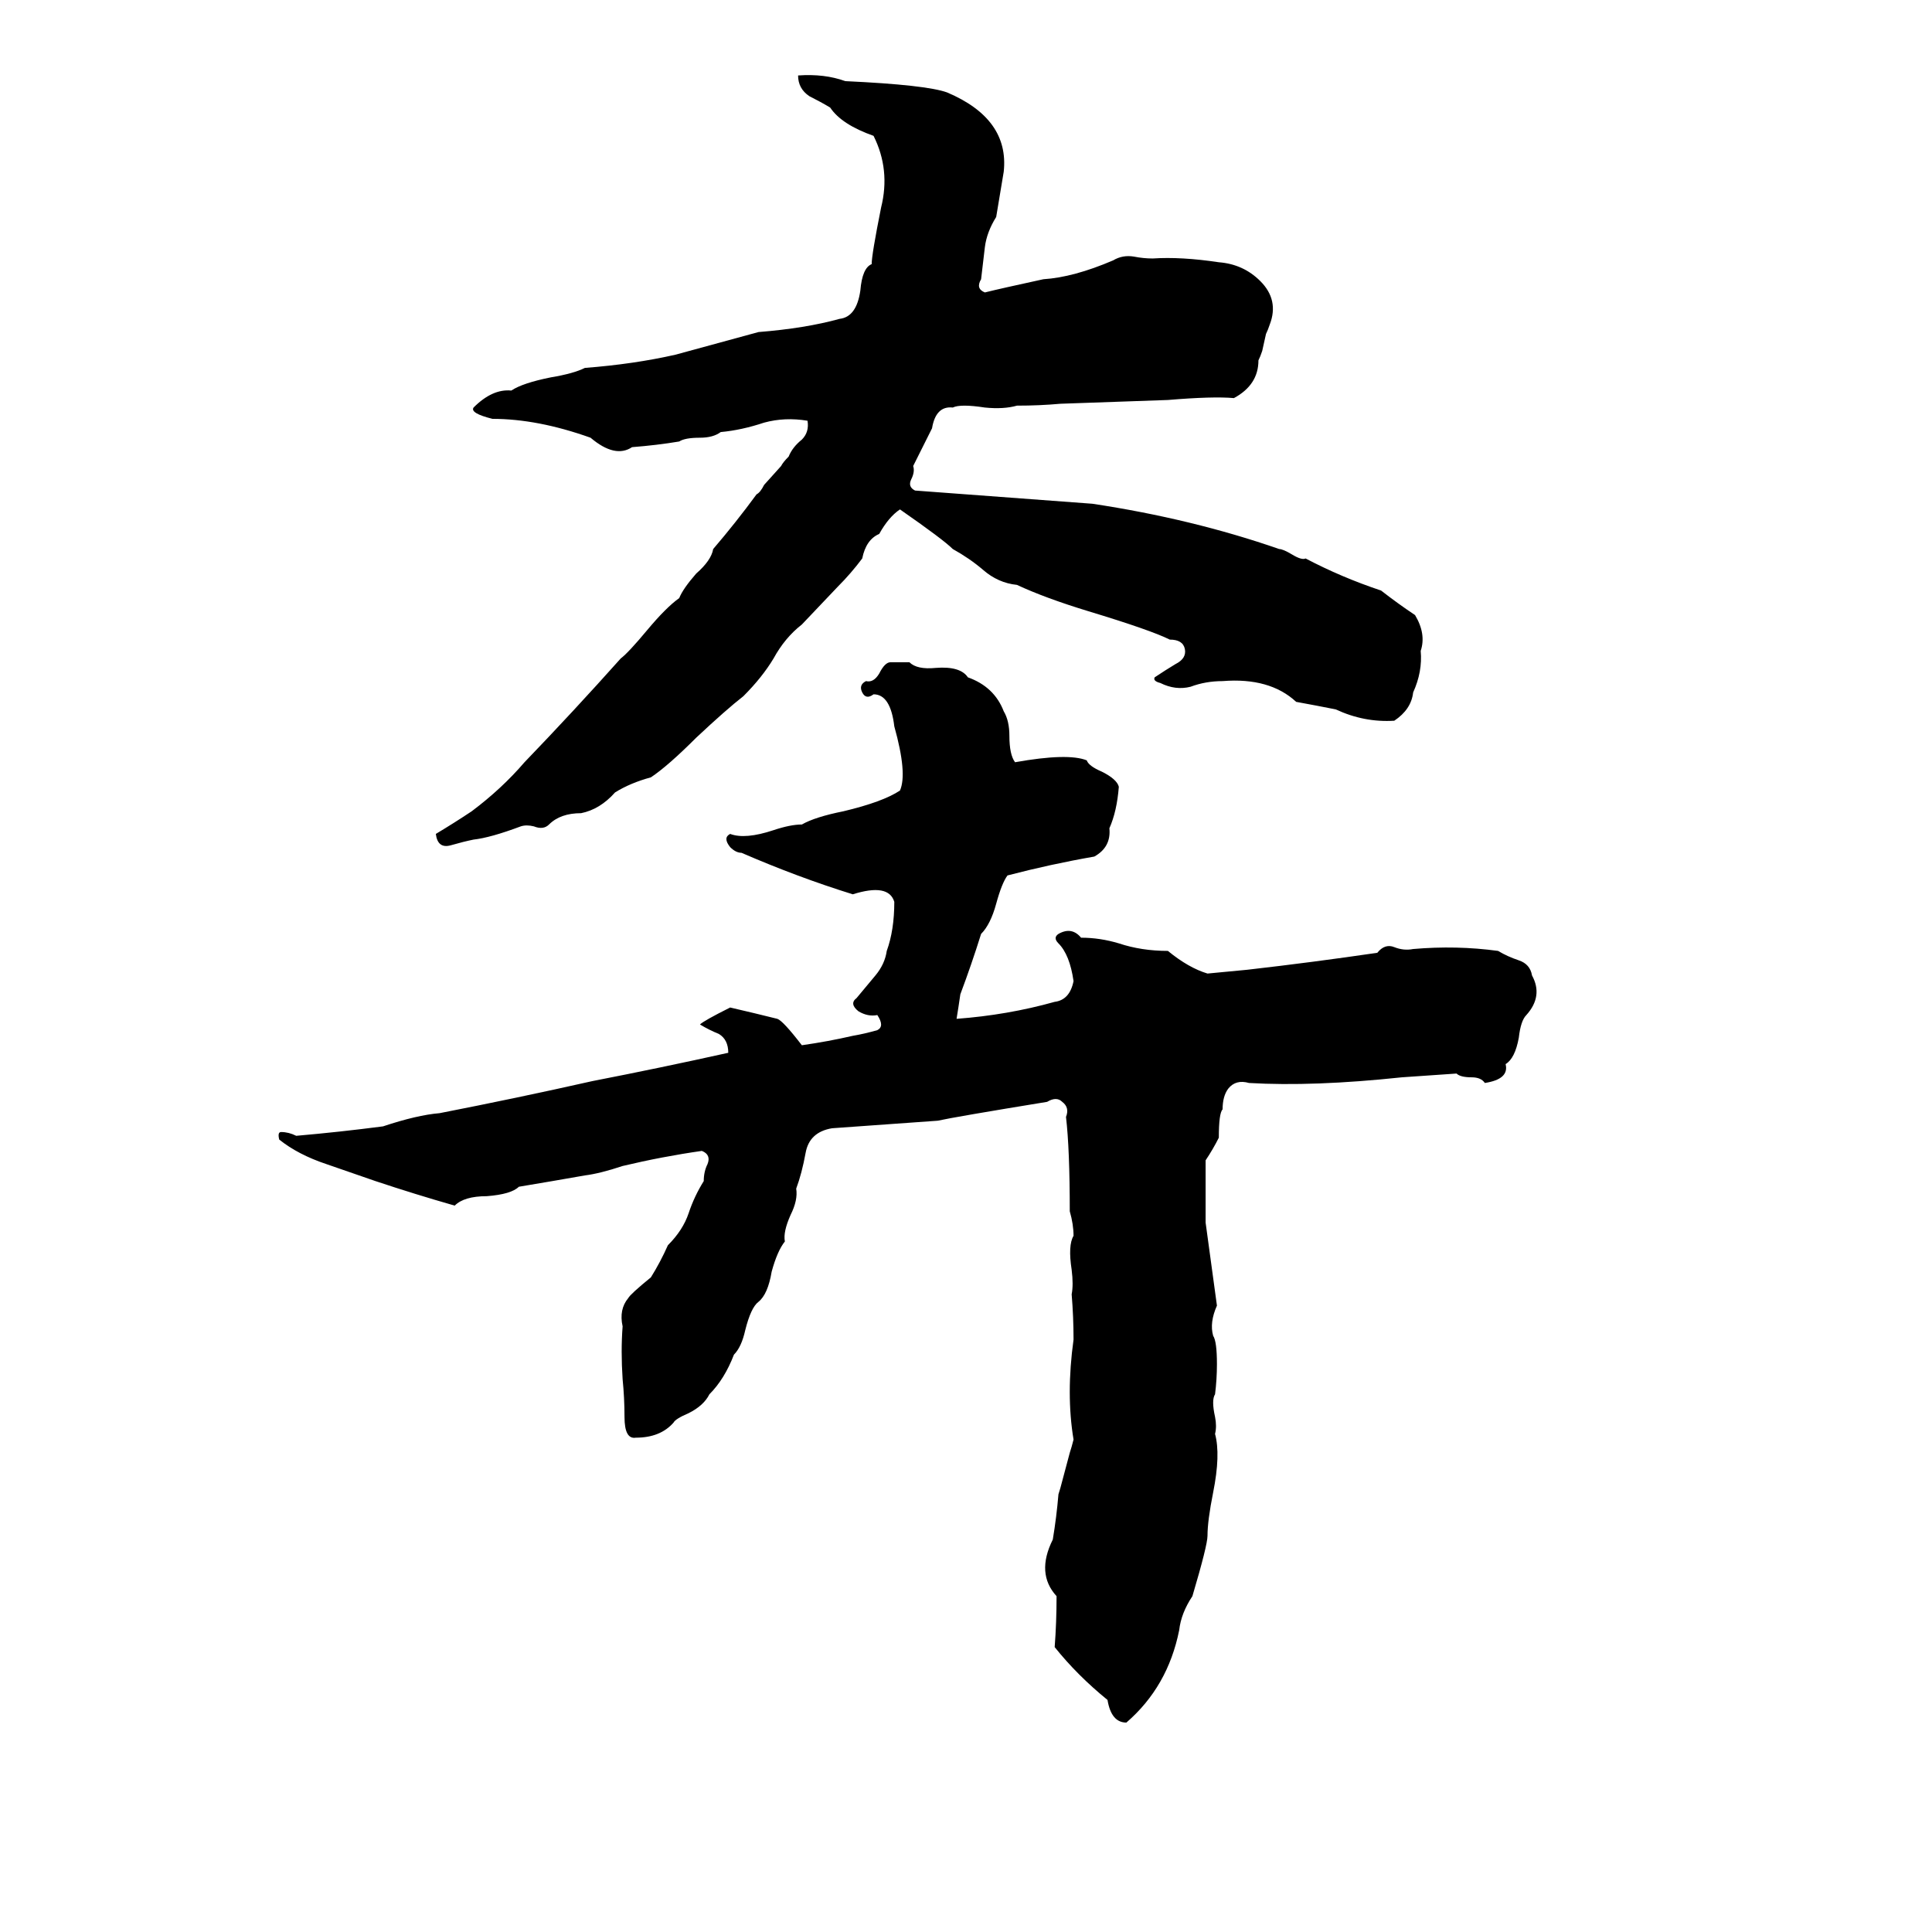 <svg xmlns="http://www.w3.org/2000/svg" viewBox="0 -800 1024 1024">
	<path fill="#000000" d="M423 -760Q437 -761 448 -757Q491 -755 502 -751Q535 -737 532 -709Q530 -697 528 -685Q523 -677 522 -669L520 -652Q517 -647 522 -645Q530 -647 553 -652Q569 -653 590 -662Q595 -665 601 -664Q606 -663 611 -663Q626 -664 646 -661Q659 -660 668 -651Q678 -641 673 -628Q672 -625 671 -623L669 -614Q668 -611 667 -609Q667 -596 654 -589Q643 -590 619 -588Q591 -587 562 -586Q551 -585 539 -585Q532 -583 522 -584Q509 -586 505 -584Q496 -585 494 -573Q489 -563 484 -553Q485 -550 483 -546Q481 -542 485 -540L579 -533Q632 -525 678 -509Q680 -509 685 -506Q690 -503 692 -504Q711 -494 732 -487Q741 -480 750 -474Q756 -464 753 -455Q754 -444 749 -433Q748 -424 739 -418Q723 -417 708 -424Q698 -426 687 -428Q673 -441 648 -439Q639 -439 631 -436Q623 -434 615 -438Q611 -439 612 -441Q618 -445 623 -448Q629 -451 628 -456Q627 -461 620 -461Q610 -466 577 -476Q554 -483 539 -490Q529 -491 521 -498Q514 -504 505 -509Q500 -514 477 -530Q471 -526 466 -517Q459 -514 457 -504Q451 -496 444 -489L425 -469Q416 -462 410 -451Q404 -441 394 -431Q385 -424 369 -409Q354 -394 345 -388Q334 -385 326 -380Q318 -371 308 -369Q297 -369 291 -363Q288 -360 283 -362Q279 -363 276 -362Q260 -356 251 -355Q246 -354 239 -352Q232 -350 231 -358Q241 -364 250 -370Q266 -382 278 -396Q304 -423 329 -451Q333 -454 343 -466Q353 -478 360 -483Q362 -488 369 -496Q377 -503 378 -509Q390 -523 401 -538Q403 -539 405 -543L414 -553Q415 -555 418 -558Q420 -563 425 -567Q429 -571 428 -577Q416 -579 405 -576Q393 -572 382 -571Q378 -568 371 -568Q363 -568 360 -566Q348 -564 335 -563Q326 -557 313 -568Q285 -578 261 -578Q249 -581 251 -584Q261 -594 271 -593Q277 -597 292 -600Q304 -602 310 -605Q336 -607 358 -612Q380 -618 402 -624Q427 -626 445 -631Q454 -632 456 -646Q457 -658 462 -660Q462 -665 467 -690Q472 -710 463 -728Q446 -734 440 -743Q435 -746 429 -749Q423 -753 423 -760ZM472 -449H482Q486 -445 496 -446Q509 -447 513 -441Q527 -436 532 -423Q535 -418 535 -410Q535 -400 538 -396Q566 -401 576 -397Q577 -394 584 -391Q592 -387 593 -383Q592 -370 588 -361Q589 -351 580 -346Q557 -342 534 -336Q531 -332 528 -321Q525 -310 520 -305Q515 -289 509 -273Q508 -266 507 -260Q534 -262 559 -269Q567 -270 569 -280Q567 -294 561 -300Q558 -303 561 -305Q568 -309 573 -303Q583 -303 593 -300Q605 -296 619 -296Q630 -287 640 -284Q651 -285 661 -286Q696 -290 730 -295Q734 -300 739 -298Q744 -296 749 -297Q772 -299 794 -296Q799 -293 805 -291Q811 -289 812 -283Q818 -272 809 -262Q806 -259 805 -250Q803 -239 798 -236Q800 -228 787 -226Q785 -229 780 -229Q774 -229 772 -231Q758 -230 743 -229Q696 -224 662 -226Q655 -228 651 -223Q648 -219 648 -212Q646 -210 646 -197Q643 -191 639 -185Q639 -168 639 -152Q642 -130 645 -108Q641 -99 643 -92Q645 -89 645 -77Q645 -69 644 -61Q642 -58 644 -49Q645 -44 644 -40Q647 -29 643 -9Q640 6 640 14Q640 19 632 46Q626 55 625 64Q619 94 597 113Q589 113 587 101Q571 88 559 73Q560 60 560 46Q549 34 558 16Q560 4 561 -8Q562 -11 563 -15L567 -30Q568 -33 569 -37Q565 -61 569 -90Q569 -102 568 -114Q569 -119 568 -127Q566 -140 569 -145Q569 -151 567 -158Q567 -191 565 -208Q567 -213 563 -216Q560 -219 555 -216Q506 -208 497 -206Q469 -204 441 -202Q429 -200 427 -189Q425 -178 422 -170Q423 -164 419 -156Q415 -147 416 -142Q412 -137 409 -126Q407 -114 402 -110Q398 -107 395 -95Q393 -86 389 -82Q384 -69 376 -61Q373 -55 365 -51Q358 -48 357 -46Q350 -38 337 -38Q331 -37 331 -49Q331 -59 330 -69Q329 -84 330 -97Q328 -106 333 -112Q334 -114 345 -123Q350 -131 354 -140Q362 -148 365 -157Q368 -166 373 -174Q373 -179 375 -183Q377 -188 372 -190Q351 -187 330 -182Q318 -178 310 -177Q293 -174 275 -171Q271 -167 258 -166Q246 -166 241 -161Q220 -167 199 -174L173 -183Q158 -188 148 -196Q147 -200 149 -200Q153 -200 157 -198Q180 -200 203 -203Q221 -209 233 -210Q274 -218 314 -227Q350 -234 386 -242Q386 -249 381 -252Q376 -254 371 -257Q373 -259 387 -266Q400 -263 412 -260Q415 -259 425 -246Q439 -248 452 -251Q458 -252 465 -254Q469 -256 465 -262Q460 -261 455 -264Q450 -268 454 -271L464 -283Q469 -289 470 -296Q474 -307 474 -322Q471 -332 452 -326Q423 -335 393 -348Q390 -348 387 -351Q383 -356 387 -358Q395 -355 410 -360Q419 -363 425 -363Q432 -367 447 -370Q468 -375 477 -381Q481 -390 474 -415Q472 -432 463 -432Q459 -429 457 -433Q455 -437 459 -439Q463 -438 466 -443Q469 -449 472 -449Z"/>
</svg>